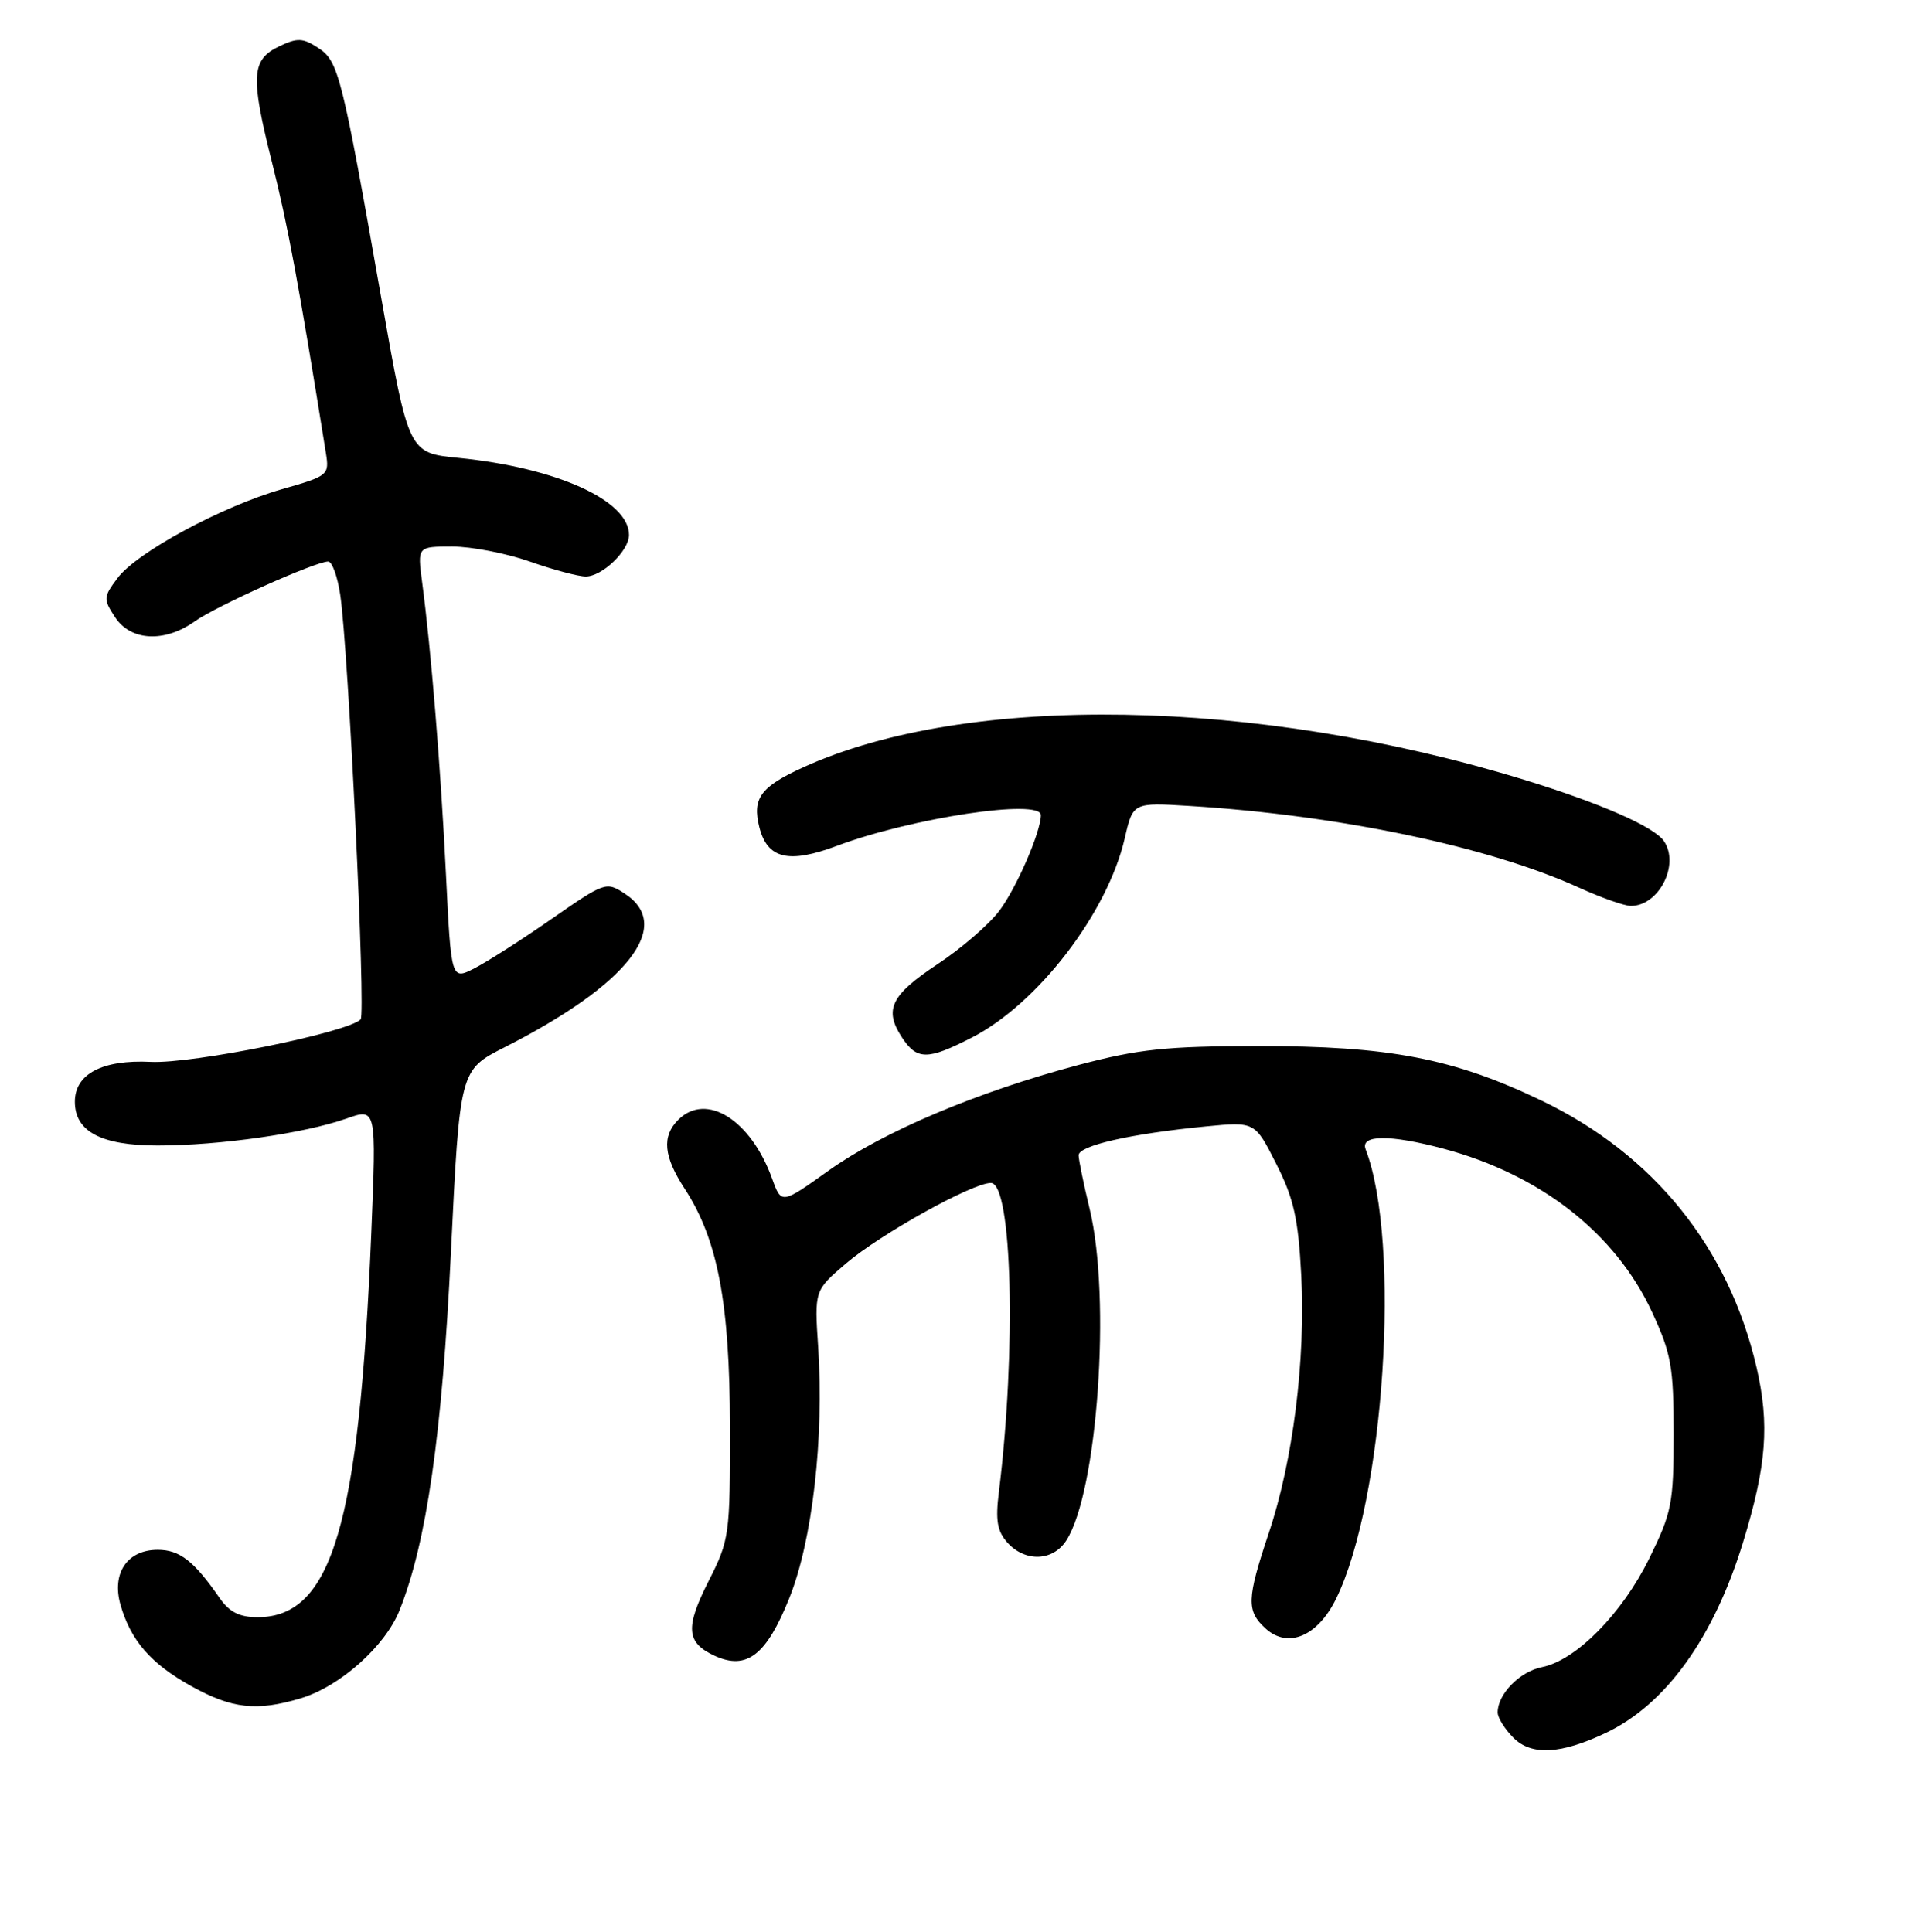 <?xml version="1.0" encoding="UTF-8" standalone="no"?>
<!DOCTYPE svg PUBLIC "-//W3C//DTD SVG 1.1//EN" "http://www.w3.org/Graphics/SVG/1.1/DTD/svg11.dtd" >
<svg xmlns="http://www.w3.org/2000/svg" xmlns:xlink="http://www.w3.org/1999/xlink" version="1.1" viewBox="0 0 256 258">
 <g >
 <path fill="currentColor"
d=" M 214.44 231.46 C 222.46 227.65 228.84 218.79 232.77 206.00 C 235.91 195.77 236.33 190.24 234.57 182.63 C 230.86 166.63 220.82 154.18 205.86 147.00 C 194.08 141.35 185.49 139.70 168.00 139.72 C 155.72 139.73 152.04 140.12 144.00 142.25 C 130.53 145.83 117.96 151.14 110.64 156.36 C 104.35 160.85 104.35 160.85 103.11 157.43 C 100.27 149.56 94.31 145.83 90.57 149.57 C 88.36 151.78 88.61 154.45 91.43 158.77 C 95.84 165.53 97.45 173.97 97.48 190.50 C 97.50 205.07 97.42 205.66 94.62 211.19 C 91.47 217.41 91.64 219.42 95.47 221.17 C 99.73 223.11 102.36 221.06 105.41 213.44 C 108.49 205.75 110.06 192.10 109.26 179.93 C 108.76 172.36 108.76 172.36 112.97 168.76 C 117.54 164.85 129.85 158.00 132.32 158.00 C 135.17 158.00 135.74 180.30 133.39 199.31 C 132.92 203.08 133.17 204.53 134.55 206.06 C 136.92 208.67 140.62 208.53 142.40 205.75 C 146.57 199.28 148.39 173.39 145.52 161.50 C 144.72 158.20 144.06 154.97 144.04 154.32 C 144.00 153.02 150.96 151.43 161.04 150.45 C 167.58 149.81 167.58 149.81 170.43 155.45 C 172.77 160.07 173.37 162.76 173.77 170.32 C 174.36 181.65 172.67 195.12 169.43 204.77 C 166.48 213.61 166.43 215.17 169.03 217.53 C 172.02 220.23 175.99 218.54 178.44 213.51 C 184.87 200.35 187.13 165.92 182.37 153.51 C 181.61 151.55 185.59 151.51 192.74 153.42 C 205.73 156.88 215.76 164.74 220.63 175.28 C 223.19 180.82 223.50 182.59 223.50 191.52 C 223.50 200.81 223.26 202.02 220.24 208.16 C 216.61 215.54 210.47 221.76 205.92 222.67 C 202.95 223.26 200.00 226.28 200.00 228.72 C 200.00 229.43 200.95 230.95 202.11 232.11 C 204.52 234.52 208.43 234.31 214.44 231.46 Z  M 40.14 226.84 C 45.39 225.27 51.42 219.90 53.35 215.09 C 56.97 206.04 59.04 191.60 60.22 167.21 C 61.40 142.92 61.40 142.92 67.38 139.88 C 83.86 131.51 90.00 123.67 83.45 119.37 C 80.95 117.73 80.77 117.80 73.70 122.71 C 69.74 125.47 65.09 128.44 63.38 129.32 C 60.25 130.92 60.25 130.92 59.55 116.71 C 58.85 102.51 57.56 86.70 56.37 77.75 C 55.74 73.00 55.74 73.00 60.40 73.00 C 62.96 73.00 67.61 73.90 70.74 75.00 C 73.87 76.10 77.23 77.00 78.22 77.00 C 80.41 77.00 84.00 73.56 84.00 71.45 C 84.00 66.84 74.32 62.46 61.22 61.16 C 54.57 60.50 54.57 60.50 50.95 40.00 C 45.62 9.79 45.21 8.18 42.48 6.39 C 40.45 5.06 39.70 5.03 37.30 6.18 C 33.55 7.97 33.42 10.16 36.34 21.75 C 38.43 30.05 39.88 37.84 43.52 60.51 C 43.99 63.45 43.85 63.57 37.68 65.33 C 29.60 67.65 18.25 73.78 15.69 77.22 C 13.80 79.74 13.78 80.02 15.37 82.44 C 17.46 85.63 21.98 85.86 26.01 82.99 C 28.90 80.93 42.13 75.00 43.83 75.00 C 44.35 75.00 45.07 76.99 45.43 79.41 C 46.53 86.73 48.87 135.45 48.16 136.16 C 46.39 137.92 25.69 142.11 20.13 141.83 C 13.67 141.51 10.00 143.44 10.00 147.15 C 10.00 151.14 13.52 153.00 21.06 153.00 C 29.32 153.00 40.68 151.38 46.30 149.39 C 50.27 147.99 50.27 147.99 49.58 164.75 C 47.98 203.63 44.32 216.00 34.41 216.00 C 31.97 216.00 30.62 215.32 29.30 213.40 C 25.88 208.47 23.99 207.00 21.06 207.00 C 17.00 207.00 14.89 210.12 16.09 214.34 C 17.46 219.13 20.15 222.22 25.58 225.23 C 30.99 228.23 34.29 228.59 40.14 226.84 Z  M 129.78 138.58 C 138.59 134.07 147.89 121.95 150.20 111.97 C 151.30 107.18 151.30 107.18 158.90 107.65 C 178.86 108.89 198.86 113.09 210.87 118.56 C 213.82 119.90 216.94 121.00 217.79 121.00 C 221.51 121.00 224.32 115.55 222.23 112.38 C 220.96 110.45 213.84 107.32 203.50 104.14 C 167.79 93.18 129.10 92.52 107.24 102.50 C 101.56 105.09 100.44 106.63 101.40 110.47 C 102.47 114.72 105.31 115.40 111.79 112.97 C 121.73 109.24 139.00 106.64 139.00 108.87 C 139.00 111.13 135.70 118.70 133.42 121.69 C 132.02 123.53 128.32 126.72 125.20 128.78 C 118.97 132.91 118.02 134.85 120.44 138.55 C 122.45 141.61 123.87 141.62 129.78 138.58 Z "/>
</g>
</svg>